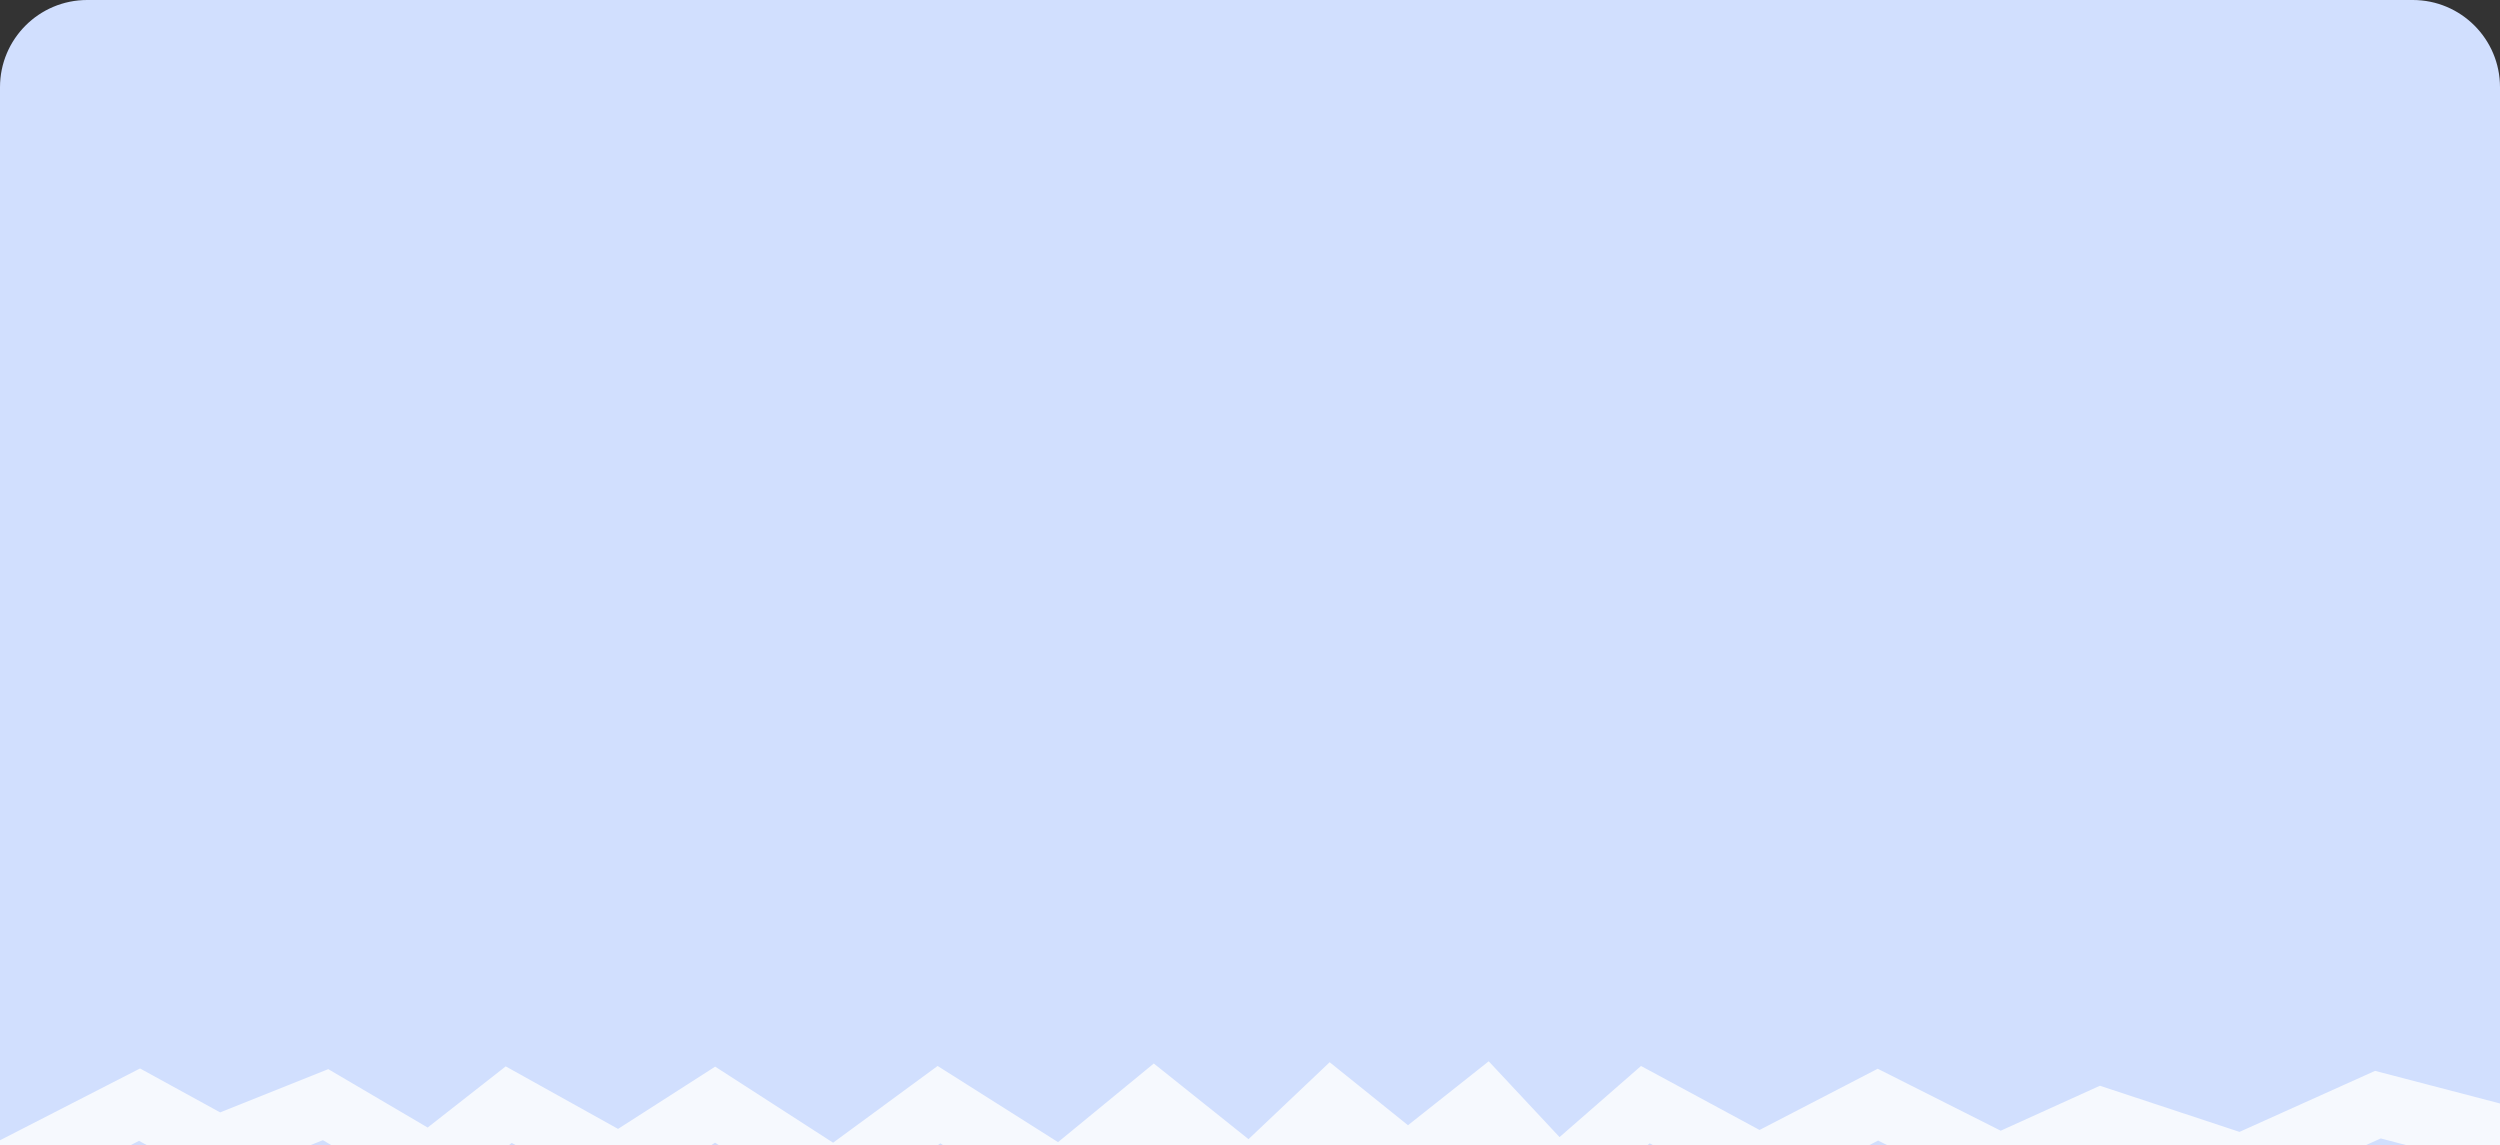<svg width="430" height="197" viewBox="0 0 430 197" fill="none" xmlns="http://www.w3.org/2000/svg">
<rect x="0" y="0" width="430" height="197" fill="#333333" stroke="none"/>
<g clip-path="url(#clip0_1130_564)">
<path d="M0 15C0 6.716 6.716 0 15 0H415C423.284 0 430 6.716 430 15V197H0V15Z" fill="#D1DFFE"/>
<path d="M-42 223.846L24 190L37.5 197.404L56 190L74 200.577L87.5 190L106.5 200.577L123 190L143.495 203.221L161.5 190L182.4 203.221L198.5 190L215.053 203.221L229 190L242.147 200.577L255.5 190L267.853 203.221L283 190L302.589 200.577L323 190L344 200.577L361.5 192.644L385.5 200.577L409 190L437.368 197.404L453 190L468 197.404L486 194.231L481 190" stroke="#F6F9FE" stroke-width="11"/>
</g>
<defs>
<clipPath id="clip0_1130_564">
<path d="M0 15C0 6.716 6.716 0 15 0H415C423.284 0 430 6.716 430 15V197H0V15Z" fill="white"/>
</clipPath>
</defs>
</svg>
